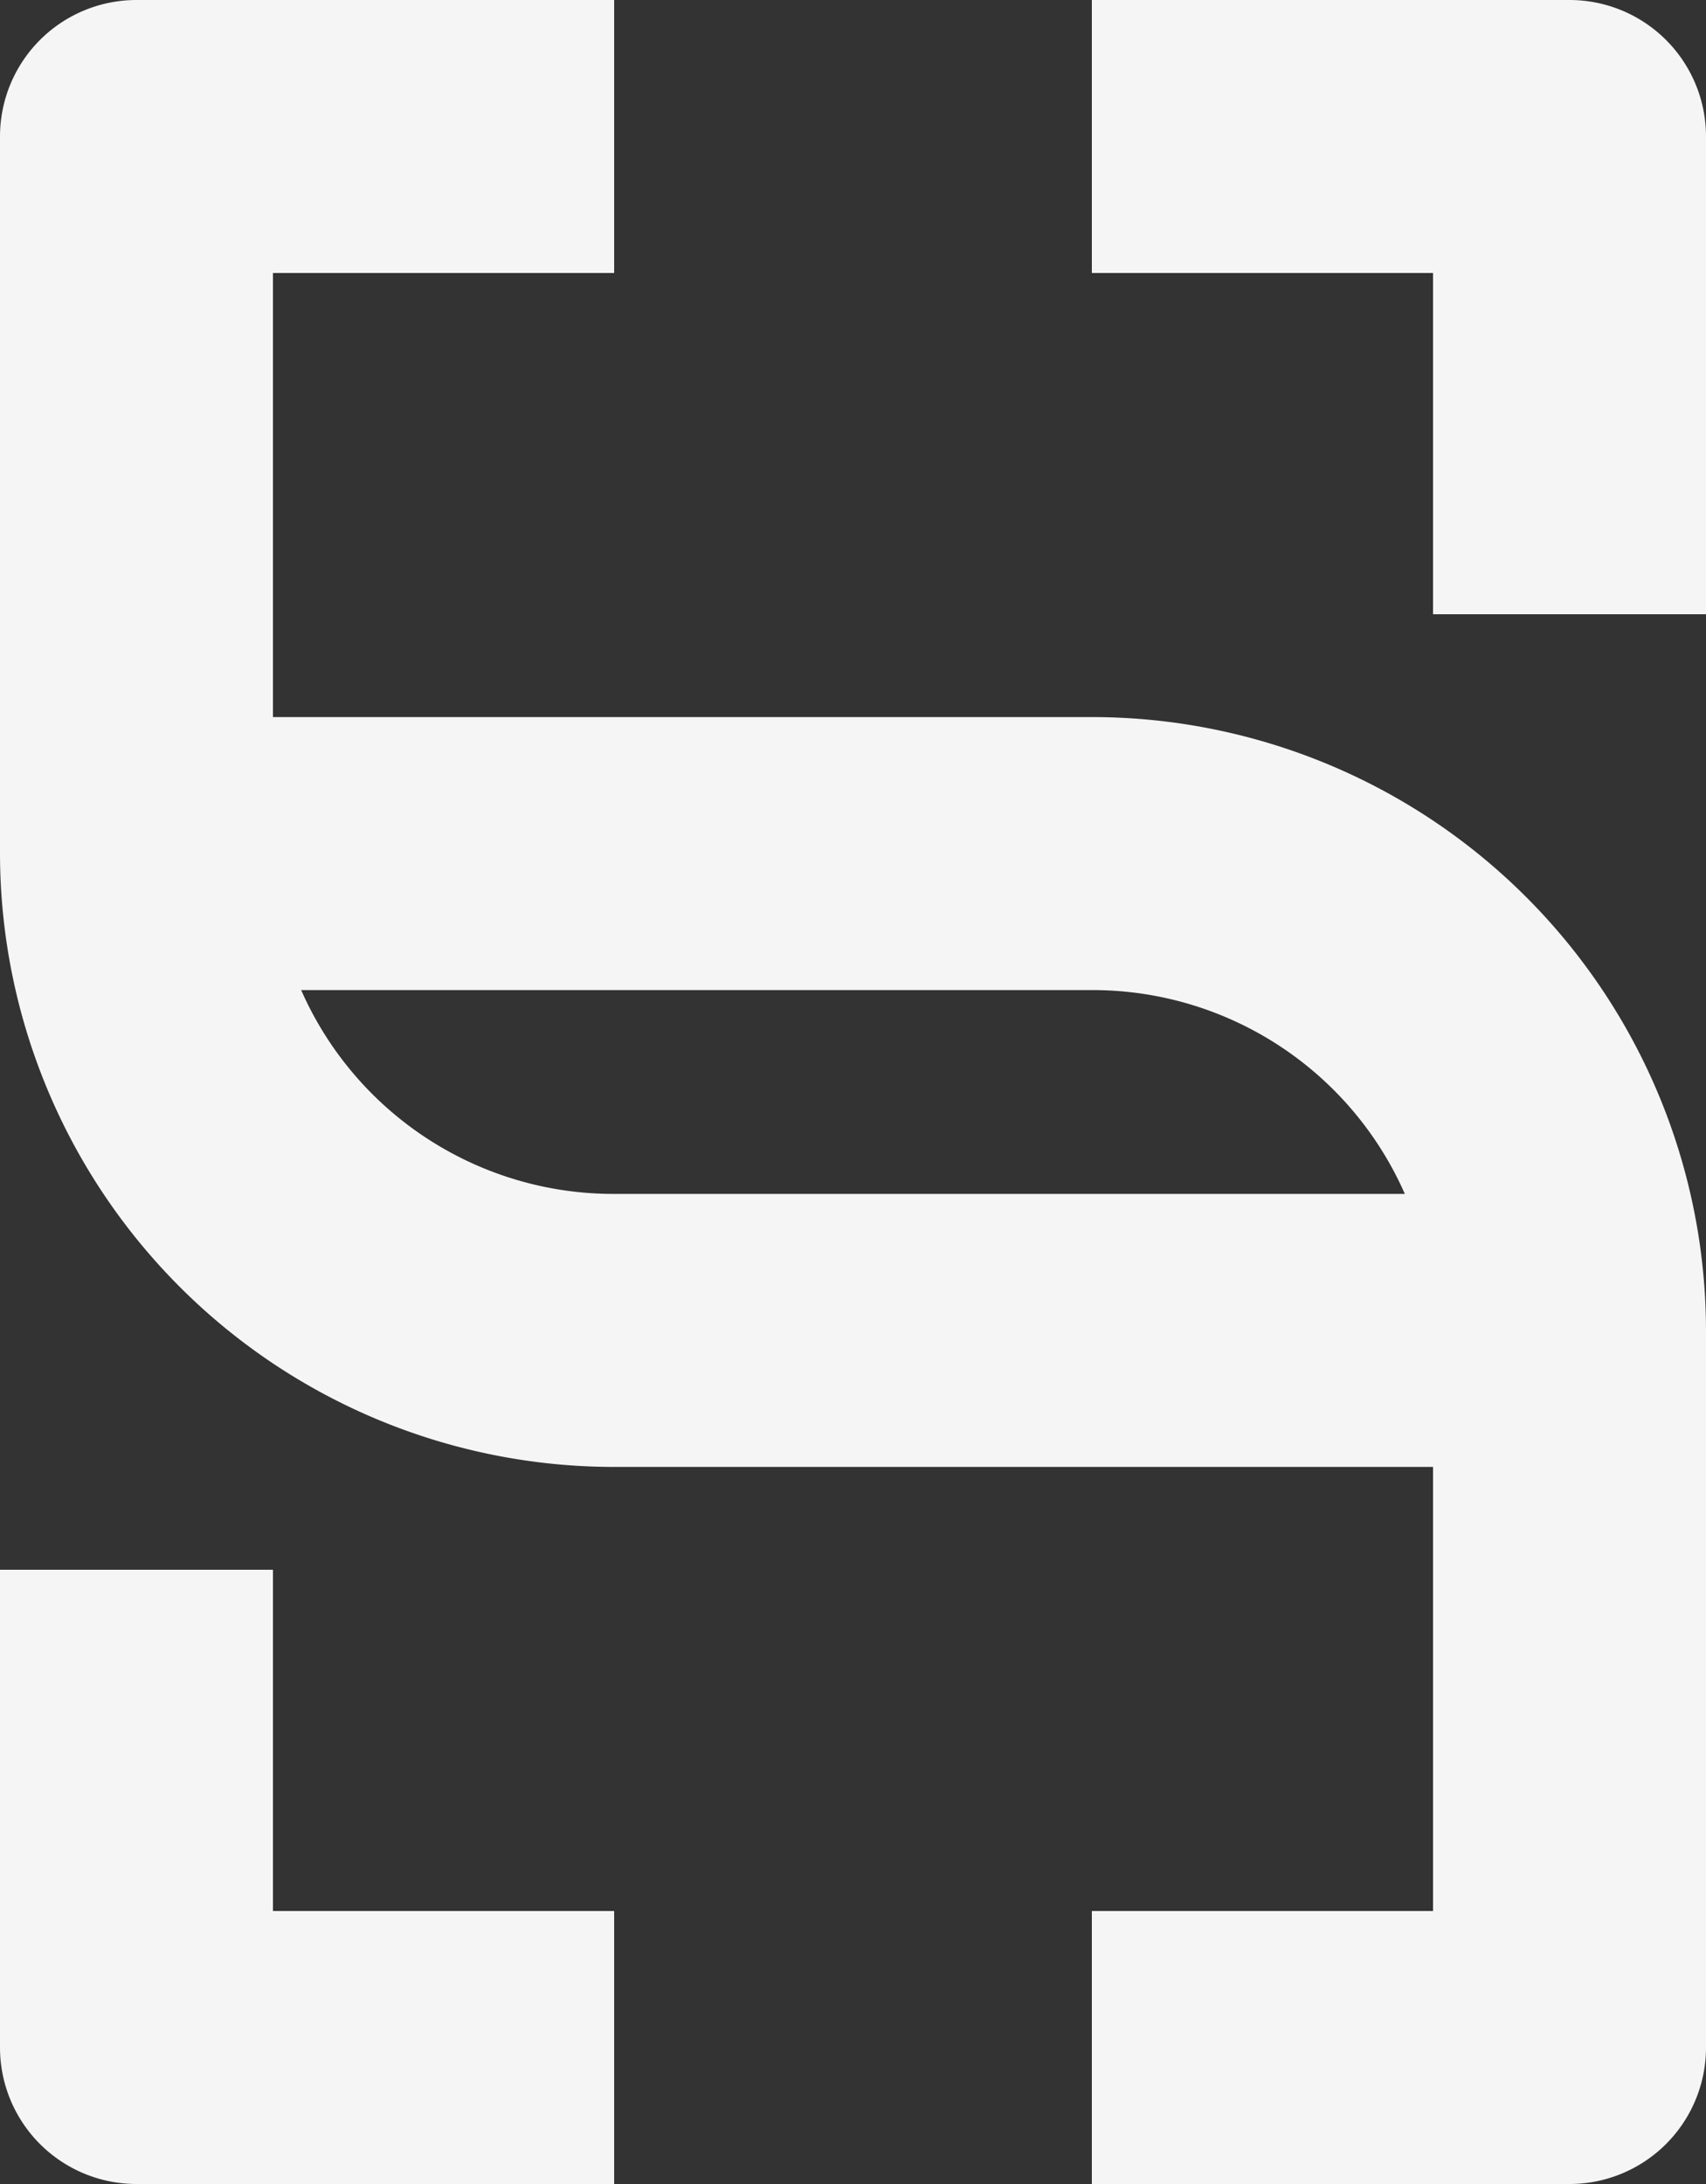<svg xmlns="http://www.w3.org/2000/svg" viewBox="0 0 18.75 24"><rect x="0" y="0" width="18.75" height="24" fill="#333333" stroke="none"/><defs><style>.cls-1{fill:#f5f5f5;}</style></defs><g id="Layer_2" data-name="Layer 2"><g id="Layer_1-2" data-name="Layer 1"><path class="cls-1" d="M12,7.88H3V3H6.75V0H1.5A1.5,1.5,0,0,0,0,1.5V9.38a6.75,6.75,0,0,0,6.75,6.74h9V21H12v3h5.25a1.5,1.5,0,0,0,1.5-1.5V14.62A6.75,6.75,0,0,0,12,7.88ZM6.75,13.12a3.75,3.75,0,0,1-3.44-2.24H12a3.75,3.75,0,0,1,3.44,2.24Z"/><path class="cls-1" d="M3,17.25H0V22.5A1.5,1.5,0,0,0,1.5,24H6.75V21H3Z"/><path class="cls-1" d="M17.25,0H12V3h3.75V6.75h3V1.5A1.5,1.5,0,0,0,17.25,0Z"/></g></g></svg>
